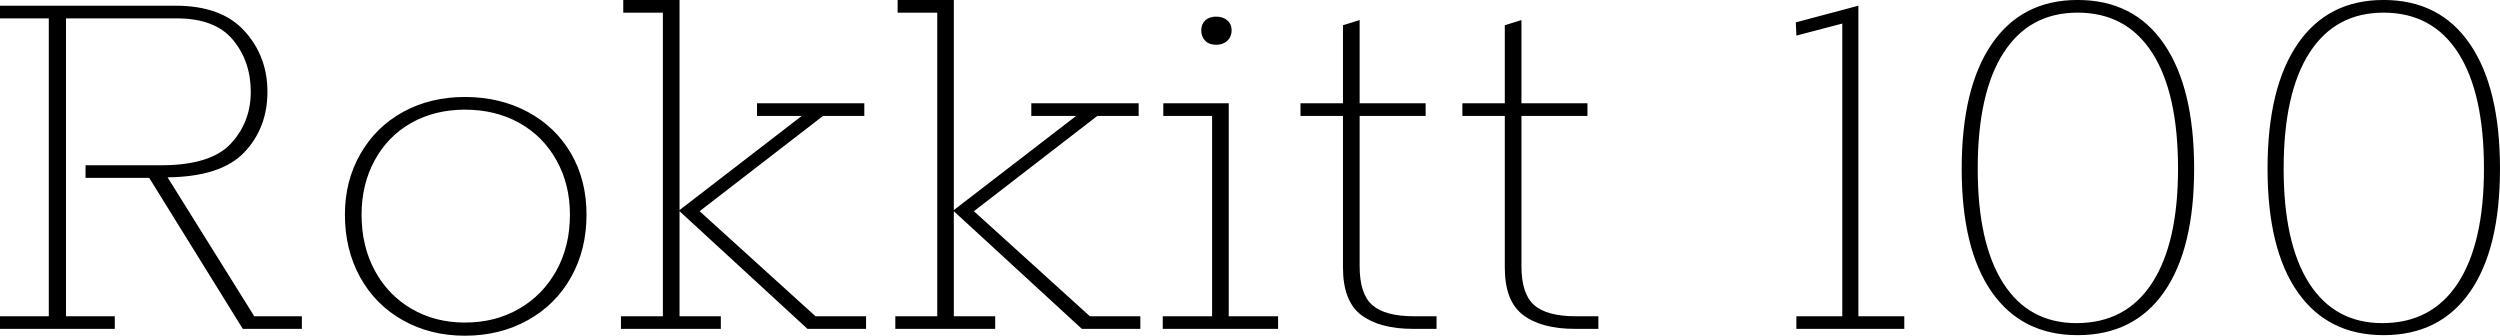 <svg xmlns="http://www.w3.org/2000/svg" viewBox="4.32 58.744 313.632 42.12"><path d="M4.32 100L4.32 98.42L10.44 98.42L10.44 61.05L4.32 61.05L4.32 59.46L26.35 59.46Q32.11 59.46 34.99 62.63Q37.87 65.80 37.87 70.26L37.87 70.26Q37.87 74.80 34.96 77.86Q32.04 80.92 25.34 80.99L25.34 80.99L36.22 98.42L42.19 98.42L42.19 100L34.78 100L23.04 81.06L15.05 81.06L15.05 79.48L24.48 79.48Q30.74 79.48 33.26 76.78Q35.78 74.08 35.78 70.26L35.78 70.26Q35.78 66.45 33.55 63.75Q31.32 61.05 26.50 61.05L26.50 61.05L12.60 61.05L12.60 98.42L18.72 98.42L18.72 100L4.32 100ZM62.64 100.86Q58.32 100.86 54.86 98.92Q51.41 96.98 49.50 93.52Q47.59 90.06 47.59 85.67L47.59 85.67Q47.59 81.42 49.54 78.04Q51.48 74.66 54.90 72.78Q58.32 70.91 62.64 70.91L62.64 70.91Q67.03 70.91 70.52 72.78Q74.02 74.66 75.96 78.00Q77.90 81.35 77.90 85.67L77.90 85.67Q77.90 90.06 75.96 93.52Q74.02 96.98 70.52 98.92Q67.03 100.86 62.64 100.86L62.64 100.86ZM62.64 99.21Q66.46 99.21 69.44 97.48Q72.43 95.75 74.12 92.69Q75.82 89.63 75.82 85.67L75.82 85.67Q75.82 81.86 74.12 78.83Q72.43 75.81 69.44 74.15Q66.46 72.50 62.64 72.50L62.64 72.50Q58.90 72.50 55.94 74.15Q52.99 75.81 51.34 78.83Q49.68 81.86 49.68 85.67L49.68 85.67Q49.68 89.63 51.34 92.69Q52.99 95.75 55.94 97.48Q58.90 99.21 62.64 99.21L62.64 99.21ZM94.75 100L82.22 100L82.22 98.42L87.48 98.42L87.48 60.33L82.51 60.33L82.51 58.74L89.57 58.74L89.57 85.10L104.90 73.29L99.29 73.29L99.29 71.70L112.75 71.70L112.75 73.29L107.57 73.29L92.09 85.24L106.63 98.42L112.97 98.42L112.97 100L105.62 100L89.57 85.24L89.57 98.42L94.75 98.42L94.75 100ZM129.17 100L116.64 100L116.64 98.42L121.90 98.42L121.90 60.33L116.93 60.33L116.93 58.74L123.98 58.74L123.98 85.10L139.32 73.29L133.70 73.29L133.70 71.70L147.17 71.70L147.17 73.29L141.98 73.29L126.50 85.24L141.05 98.42L147.38 98.42L147.38 100L140.04 100L123.98 85.24L123.98 98.42L129.17 98.42L129.17 100ZM156.89 64.36Q156.02 64.36 155.52 63.86Q155.02 63.35 155.02 62.56L155.02 62.56Q155.02 61.77 155.52 61.30Q156.02 60.83 156.89 60.83L156.89 60.83Q157.75 60.83 158.29 61.30Q158.83 61.77 158.83 62.56L158.83 62.56Q158.83 63.35 158.29 63.86Q157.75 64.36 156.89 64.36L156.89 64.36ZM164.66 100L150.19 100L150.19 98.42L156.38 98.42L156.38 73.29L150.26 73.29L150.26 71.70L158.47 71.70L158.47 98.42L164.66 98.42L164.66 100ZM181.58 100Q177.41 100 175.10 98.27Q172.80 96.54 172.80 92.30L172.80 92.30L172.80 73.29L167.47 73.29L167.47 71.70L172.80 71.70L172.80 61.91L174.89 61.26L174.89 71.70L183.17 71.70L183.17 73.29L174.89 73.29L174.89 92.15Q174.89 95.61 176.47 97.01Q178.06 98.42 181.73 98.42L181.73 98.42L184.54 98.42L184.54 100L181.58 100ZM201.89 100Q197.71 100 195.41 98.27Q193.10 96.54 193.10 92.30L193.10 92.30L193.10 73.29L187.78 73.29L187.78 71.70L193.10 71.70L193.10 61.91L195.19 61.26L195.19 71.70L203.47 71.70L203.47 73.29L195.19 73.29L195.19 92.15Q195.19 95.61 196.78 97.01Q198.36 98.42 202.03 98.42L202.03 98.42L204.84 98.42L204.84 100L201.89 100ZM243.22 100L229.68 100L229.68 98.42L235.44 98.42L235.44 61.70L229.68 63.21L229.61 61.55L237.46 59.46L237.46 98.42L243.22 98.42L243.22 100ZM264.96 100.79Q257.98 100.79 254.20 95.39Q250.42 89.99 250.42 79.91L250.42 79.91Q250.42 69.76 254.20 64.25Q257.98 58.74 264.96 58.74L264.96 58.74Q272.02 58.74 275.80 64.25Q279.58 69.76 279.58 79.91L279.58 79.91Q279.58 89.99 275.80 95.39Q272.02 100.79 264.96 100.79L264.96 100.79ZM264.82 99.28Q271.01 99.28 274.28 94.28Q277.56 89.27 277.56 79.91L277.56 79.91Q277.56 70.41 274.32 65.37Q271.08 60.33 264.96 60.33L264.96 60.33Q258.91 60.33 255.67 65.37Q252.43 70.41 252.43 79.91L252.43 79.91Q252.43 89.27 255.64 94.28Q258.84 99.28 264.82 99.28L264.82 99.28ZM303.34 100.79Q296.35 100.79 292.57 95.39Q288.79 89.99 288.79 79.91L288.79 79.91Q288.79 69.76 292.57 64.25Q296.35 58.74 303.34 58.74L303.34 58.74Q310.39 58.74 314.17 64.25Q317.95 69.76 317.95 79.91L317.95 79.91Q317.95 89.99 314.17 95.39Q310.39 100.79 303.34 100.79L303.34 100.79ZM303.19 99.28Q309.38 99.28 312.66 94.28Q315.94 89.27 315.94 79.91L315.94 79.91Q315.94 70.41 312.70 65.37Q309.46 60.33 303.34 60.33L303.34 60.33Q297.29 60.33 294.05 65.37Q290.81 70.41 290.81 79.91L290.81 79.91Q290.81 89.27 294.01 94.28Q297.22 99.28 303.19 99.28L303.19 99.28Z"/></svg>
